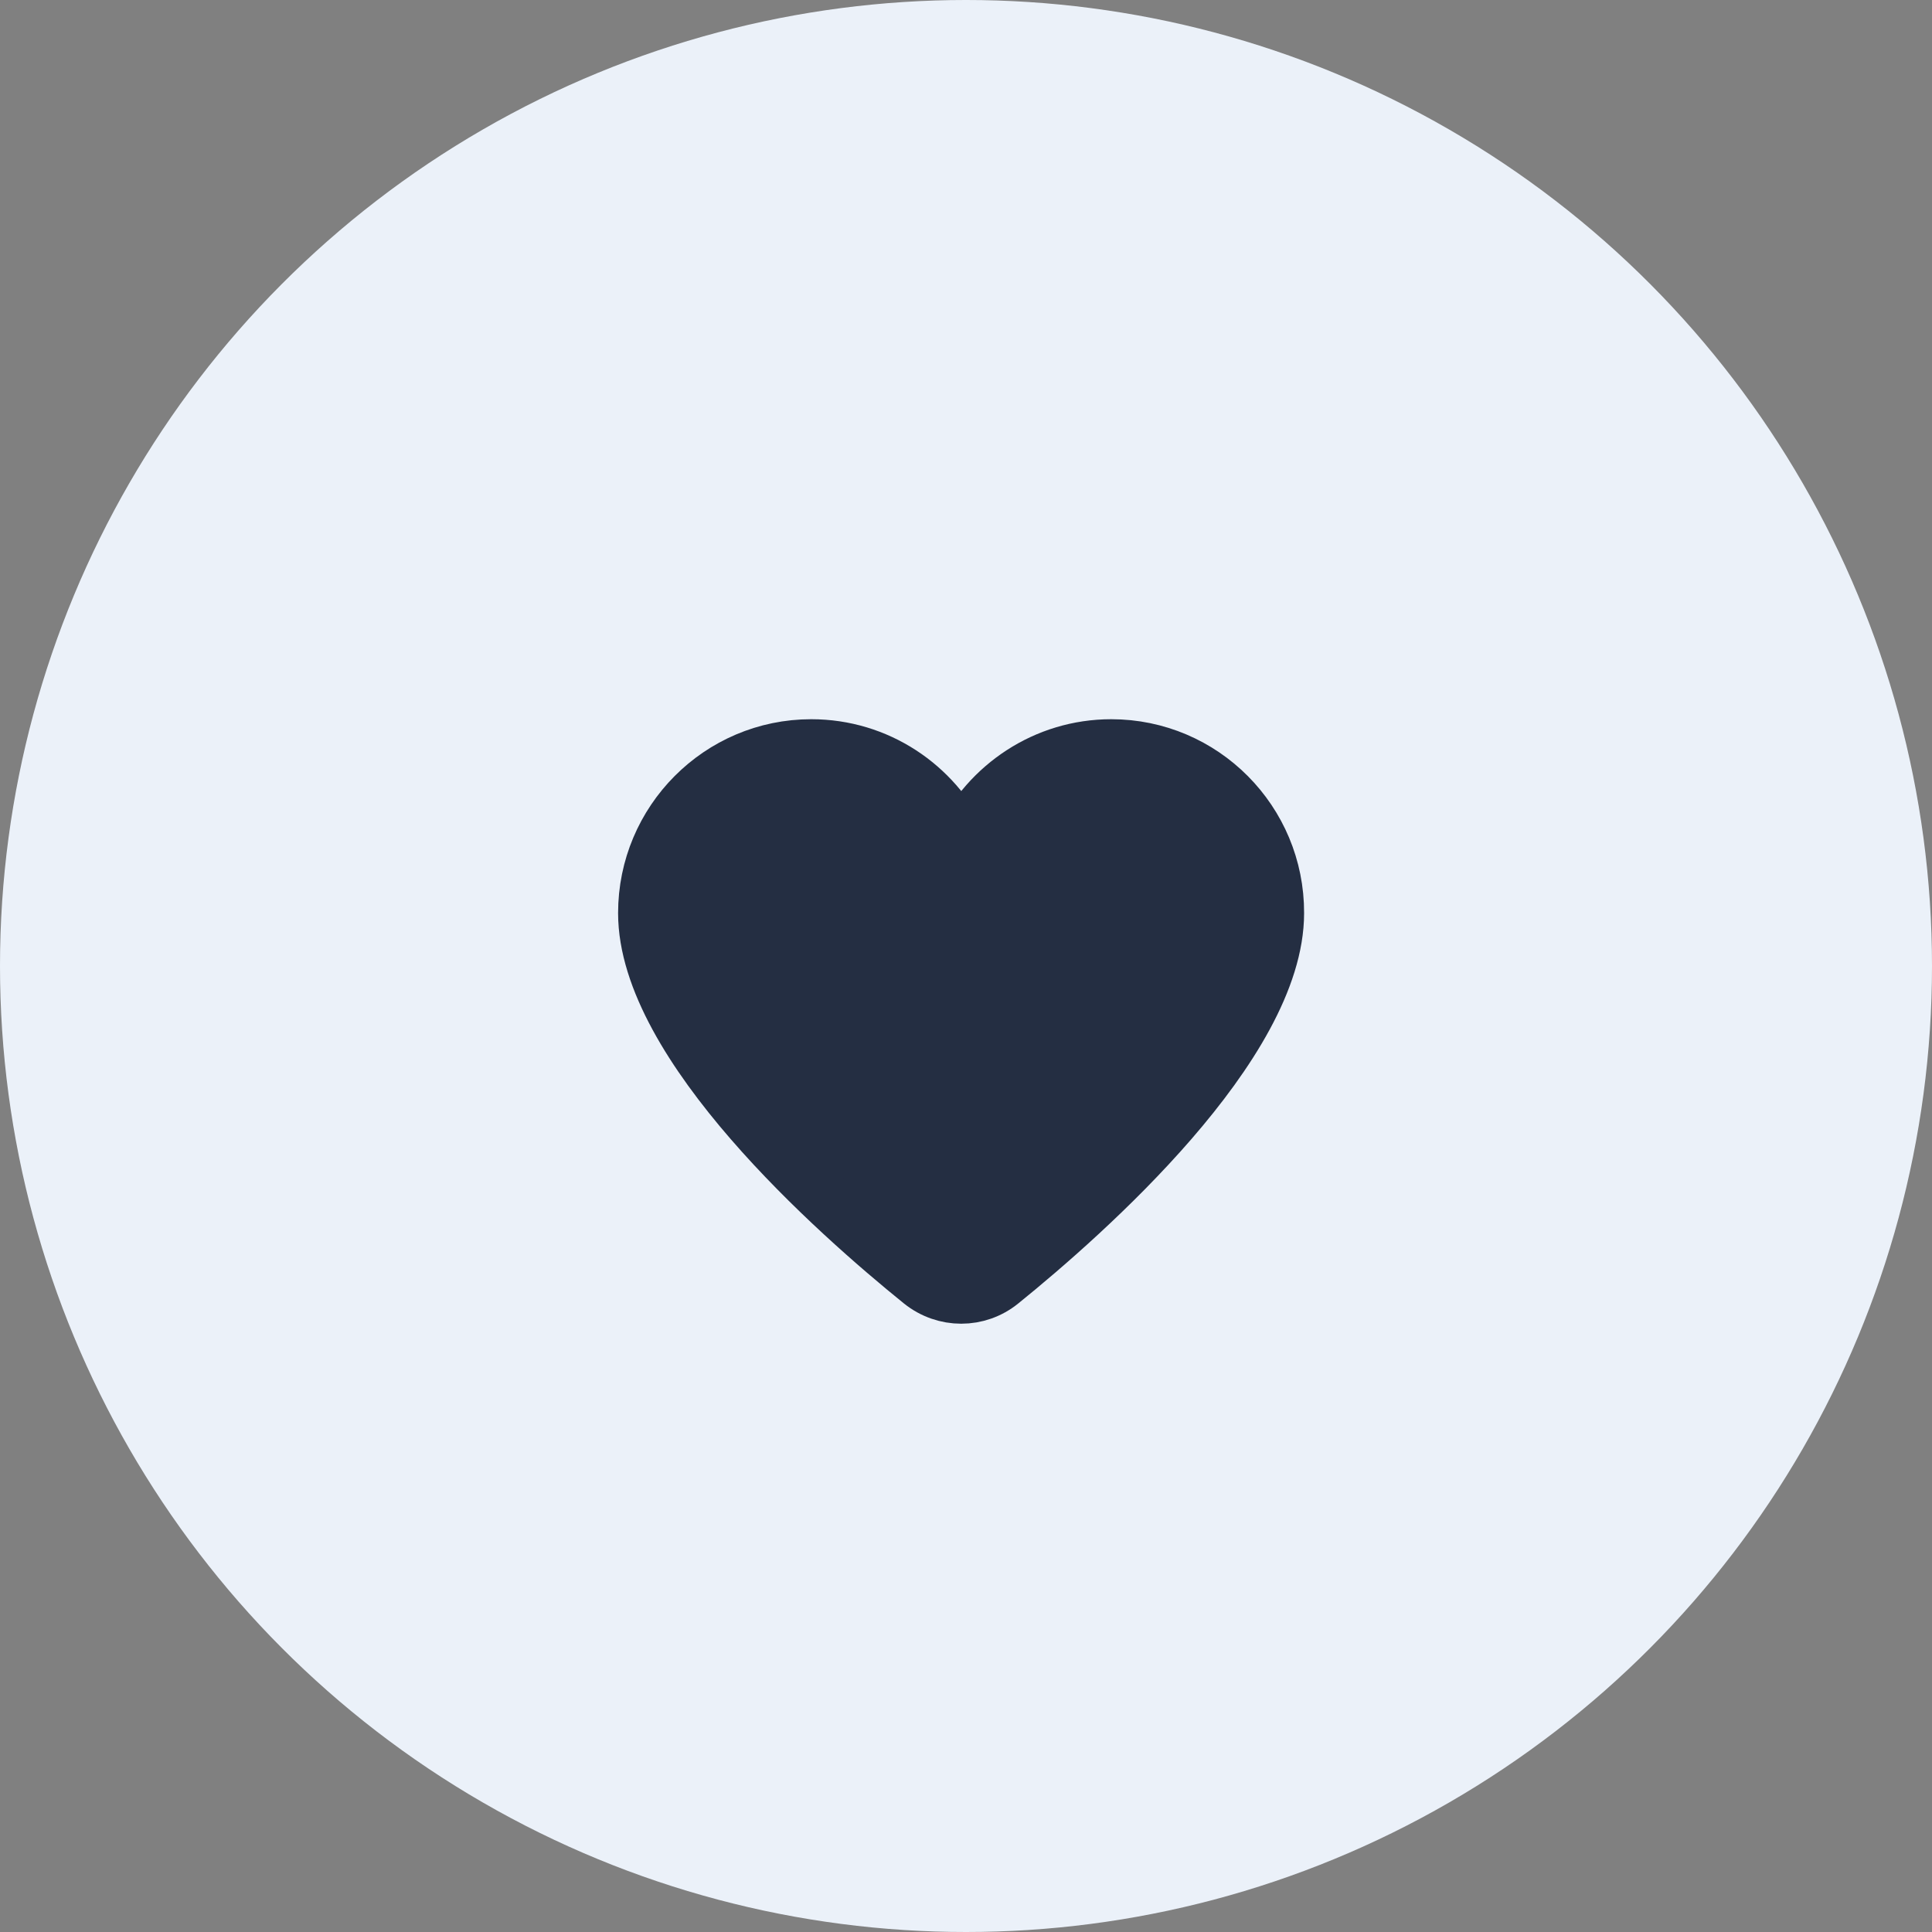 <svg width="64" height="64" viewBox="0 0 64 64" fill="none" xmlns="http://www.w3.org/2000/svg">
<rect x="0" y="0" width="64" height="64" fill="#808080" stroke="none"/>
<circle cx="32" cy="32" r="32" fill="#EBF1F9"/>
<path d="M36.812 24.725C34.624 24.725 32.731 26.02 31.843 27.878C30.955 26.02 29.073 24.725 26.873 24.725C23.839 24.725 21.375 27.199 21.375 30.247C21.375 34.611 27.698 40.207 30.511 42.48C31.293 43.106 32.393 43.106 33.164 42.48C35.988 40.197 42.3 34.6 42.3 30.247C42.31 27.199 39.847 24.725 36.812 24.725Z" fill="#242E42" stroke="#242E42" stroke-width="1.8" stroke-miterlimit="10" stroke-linecap="round" stroke-linejoin="round"/>
</svg>
